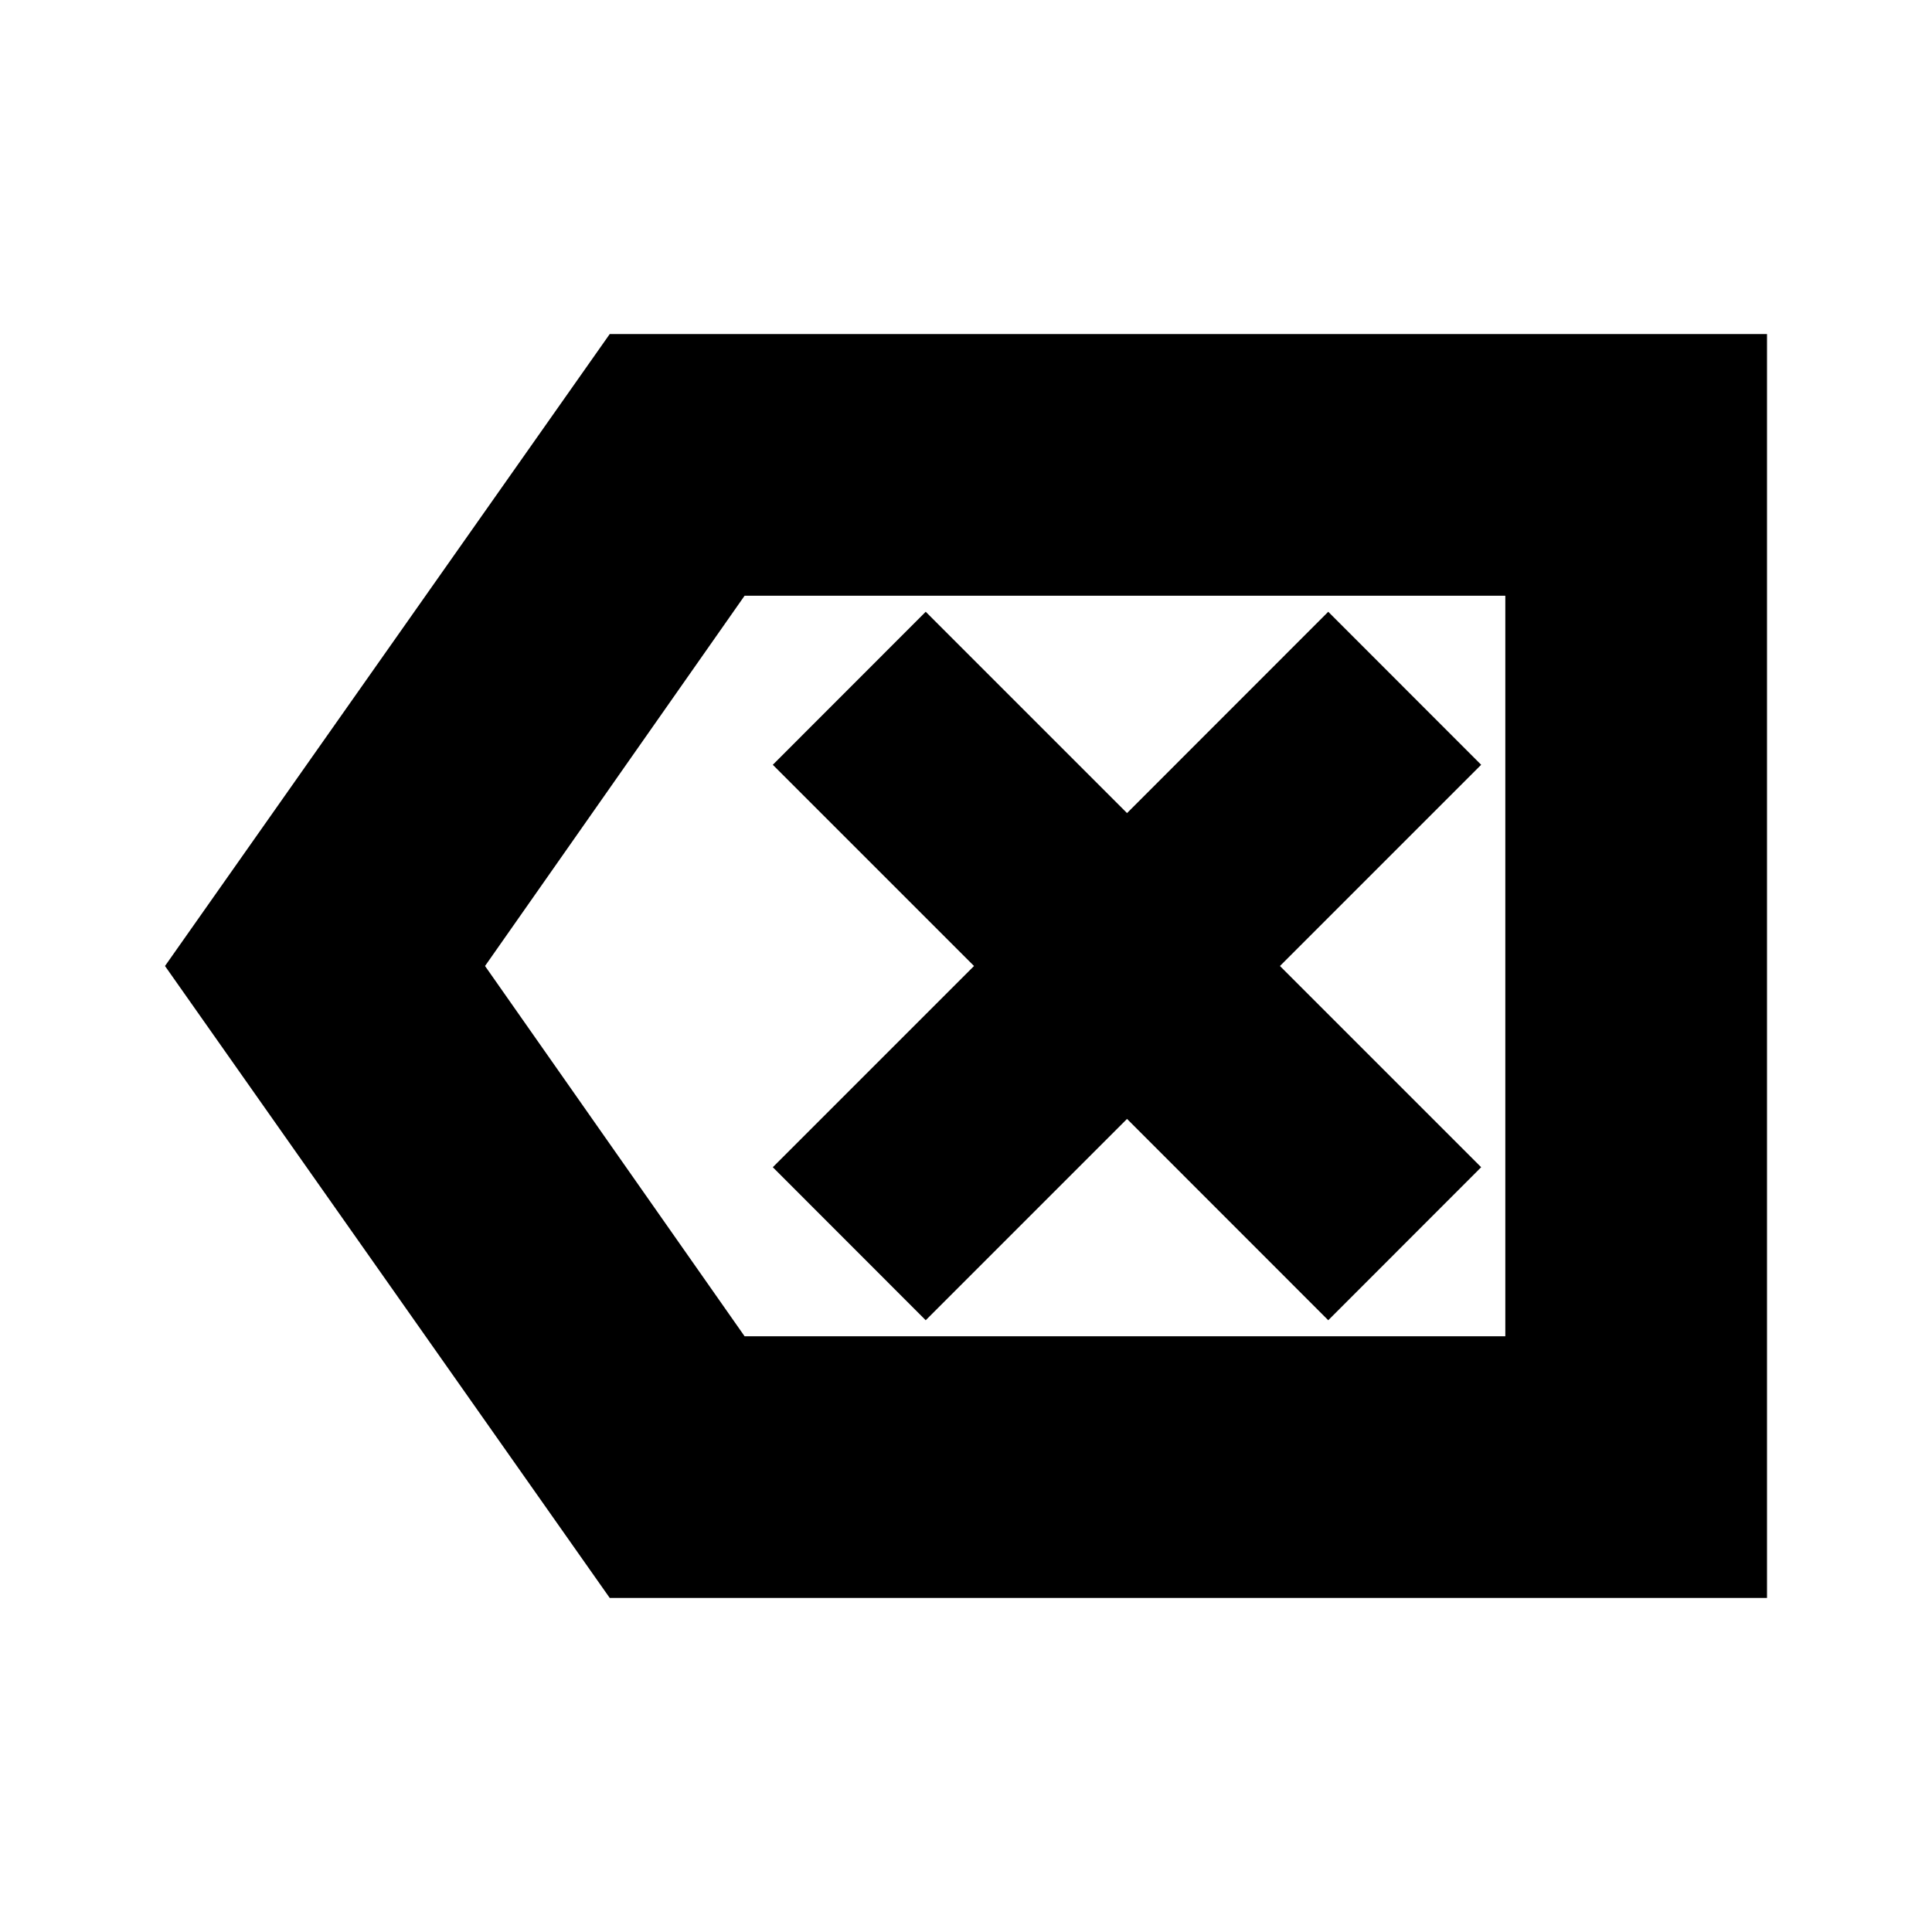 <svg xmlns="http://www.w3.org/2000/svg" height="20" width="20"><path d="M9.583 13.667 11.667 11.583 13.75 13.667 15.333 12.083 13.25 10 15.333 7.917 13.75 6.333 11.667 8.417 9.583 6.333 8 7.917 10.083 10 8 12.083ZM6.312 16.542 1.708 10 6.312 3.458H18.292V16.542ZM7.708 13.833H15.583V6.167H7.708L5.021 10ZM15.583 13.833V10V6.167Z"/></svg>